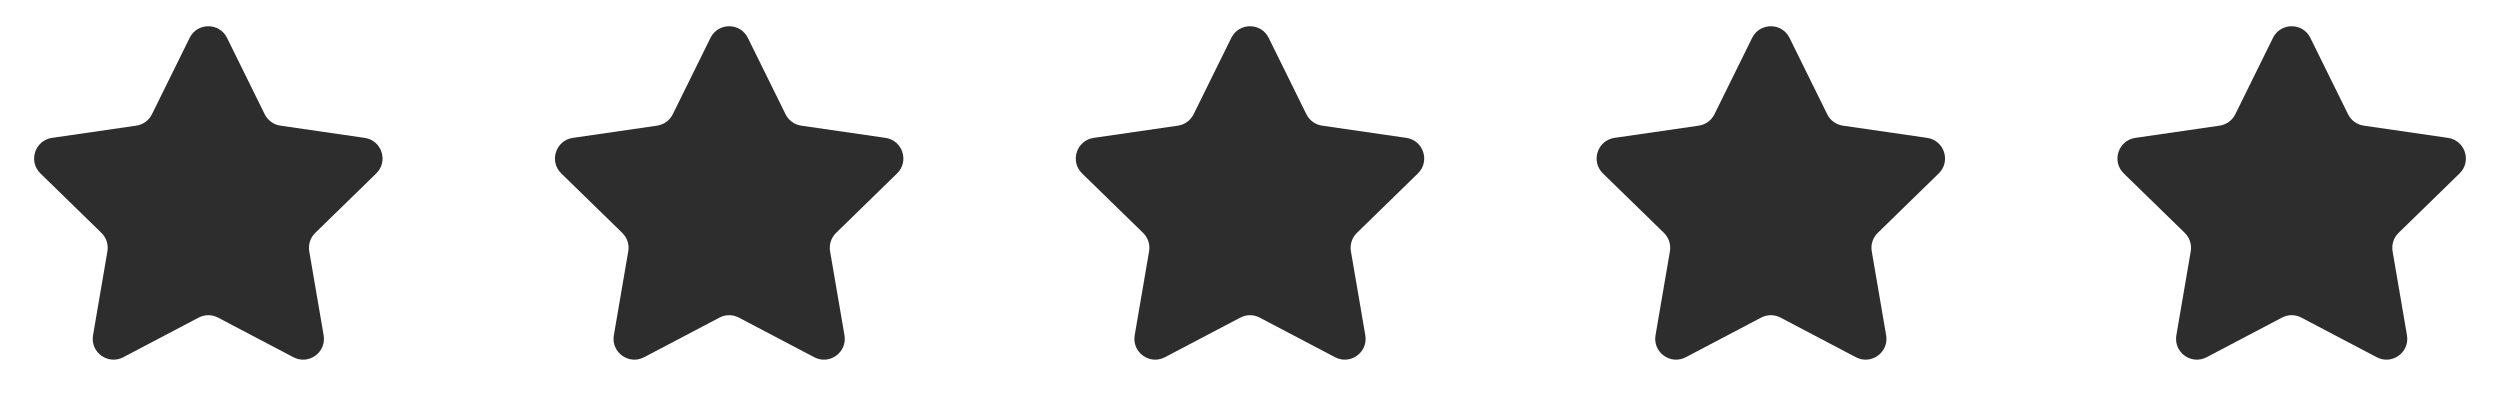 <svg width="120" height="20" viewBox="0 0 120 20" fill="none" xmlns="http://www.w3.org/2000/svg">
<path d="M9.103 1.817C9.47 1.074 10.53 1.074 10.897 1.817L12.706 5.483C12.852 5.779 13.133 5.983 13.459 6.031L17.505 6.618C18.326 6.738 18.653 7.746 18.06 8.324L15.132 11.178C14.896 11.408 14.789 11.739 14.844 12.063L15.535 16.093C15.675 16.91 14.818 17.533 14.084 17.147L10.465 15.245C10.174 15.091 9.826 15.091 9.535 15.245L5.916 17.147C5.182 17.533 4.325 16.91 4.465 16.093L5.156 12.063C5.211 11.739 5.104 11.408 4.868 11.178L1.94 8.324C1.347 7.746 1.674 6.738 2.495 6.618L6.541 6.031C6.867 5.983 7.148 5.779 7.294 5.483L9.103 1.817Z" fill="#2D2D2D"/>
<path d="M34.103 1.817C34.47 1.074 35.53 1.074 35.897 1.817L37.706 5.483C37.852 5.779 38.133 5.983 38.459 6.031L42.505 6.618C43.326 6.738 43.653 7.746 43.06 8.324L40.132 11.178C39.896 11.408 39.788 11.739 39.844 12.063L40.535 16.093C40.675 16.91 39.818 17.533 39.084 17.147L35.465 15.245C35.174 15.091 34.826 15.091 34.535 15.245L30.916 17.147C30.182 17.533 29.325 16.91 29.465 16.093L30.156 12.063C30.212 11.739 30.104 11.408 29.868 11.178L26.94 8.324C26.347 7.746 26.674 6.738 27.495 6.618L31.541 6.031C31.866 5.983 32.148 5.779 32.294 5.483L34.103 1.817Z" fill="#2D2D2D"/>
<path d="M59.103 1.817C59.47 1.074 60.53 1.074 60.897 1.817L62.706 5.483C62.852 5.779 63.133 5.983 63.459 6.031L67.505 6.618C68.326 6.738 68.653 7.746 68.06 8.324L65.132 11.178C64.896 11.408 64.788 11.739 64.844 12.063L65.535 16.093C65.675 16.91 64.818 17.533 64.084 17.147L60.465 15.245C60.174 15.091 59.826 15.091 59.535 15.245L55.916 17.147C55.182 17.533 54.325 16.91 54.465 16.093L55.156 12.063C55.212 11.739 55.104 11.408 54.868 11.178L51.94 8.324C51.347 7.746 51.674 6.738 52.495 6.618L56.541 6.031C56.867 5.983 57.148 5.779 57.294 5.483L59.103 1.817Z" fill="#2D2D2D"/>
<path d="M84.103 1.817C84.47 1.074 85.53 1.074 85.897 1.817L87.706 5.483C87.852 5.779 88.133 5.983 88.459 6.031L92.505 6.618C93.326 6.738 93.653 7.746 93.06 8.324L90.132 11.178C89.896 11.408 89.788 11.739 89.844 12.063L90.535 16.093C90.675 16.91 89.818 17.533 89.084 17.147L85.465 15.245C85.174 15.091 84.826 15.091 84.535 15.245L80.916 17.147C80.182 17.533 79.325 16.91 79.465 16.093L80.156 12.063C80.212 11.739 80.104 11.408 79.868 11.178L76.94 8.324C76.347 7.746 76.674 6.738 77.495 6.618L81.541 6.031C81.867 5.983 82.148 5.779 82.294 5.483L84.103 1.817Z" fill="#2D2D2D"/>
<path d="M109.103 1.817C109.47 1.074 110.53 1.074 110.897 1.817L112.706 5.483C112.852 5.779 113.133 5.983 113.459 6.031L117.505 6.618C118.326 6.738 118.653 7.746 118.06 8.324L115.132 11.178C114.896 11.408 114.789 11.739 114.844 12.063L115.535 16.093C115.675 16.91 114.818 17.533 114.084 17.147L110.465 15.245C110.174 15.091 109.826 15.091 109.535 15.245L105.916 17.147C105.182 17.533 104.325 16.91 104.465 16.093L105.156 12.063C105.211 11.739 105.104 11.408 104.868 11.178L101.94 8.324C101.347 7.746 101.674 6.738 102.495 6.618L106.541 6.031C106.867 5.983 107.148 5.779 107.294 5.483L109.103 1.817Z" fill="#2D2D2D"/>
</svg>
